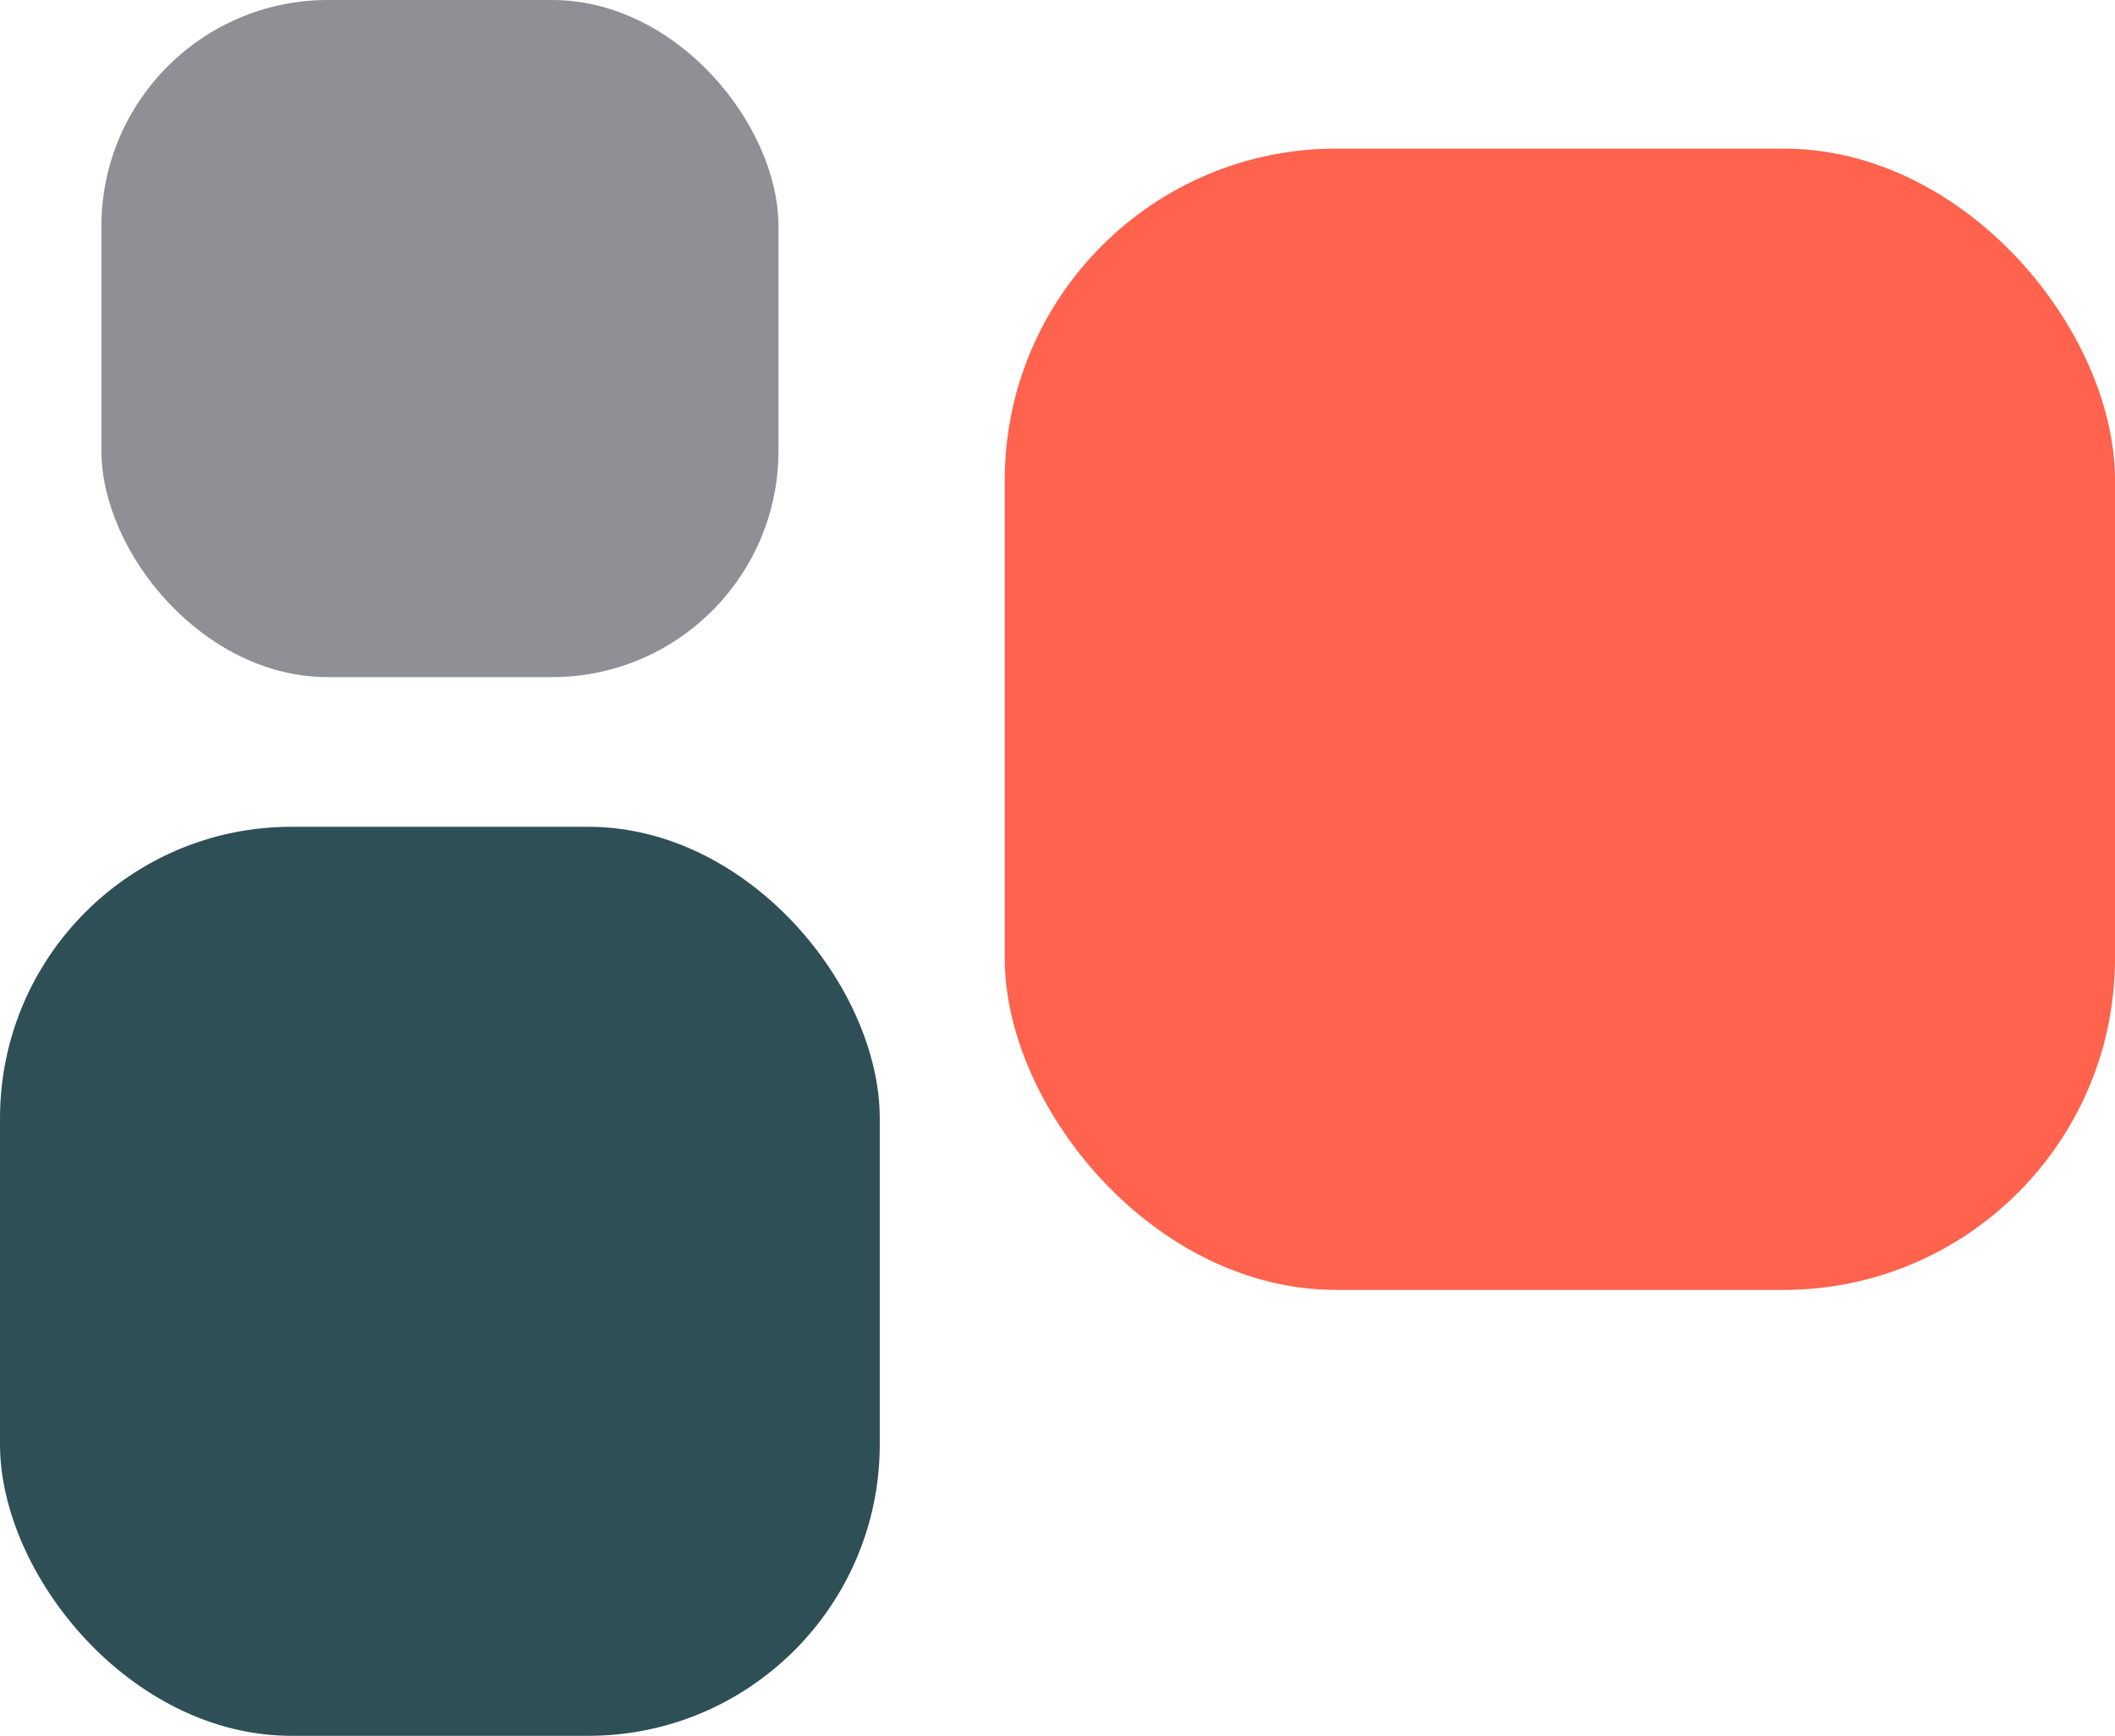 <svg xmlns="http://www.w3.org/2000/svg" viewBox="0 0 201.53 165.4"><defs><style>.cls-1{fill:#8f8f96;}.cls-2{fill:#2f4f57;}.cls-3{fill:#ff624d;}</style></defs><g id="Layer_2" data-name="Layer 2"><g id="Layer_1-2" data-name="Layer 1"><rect class="cls-1" x="9.66" width="64.52" height="64.52" rx="21.58"/><rect class="cls-2" y="78.78" width="83.83" height="86.62" rx="27.78"/><rect class="cls-3" x="95.74" y="14.16" width="105.79" height="108.75" rx="31.59"/></g></g></svg>